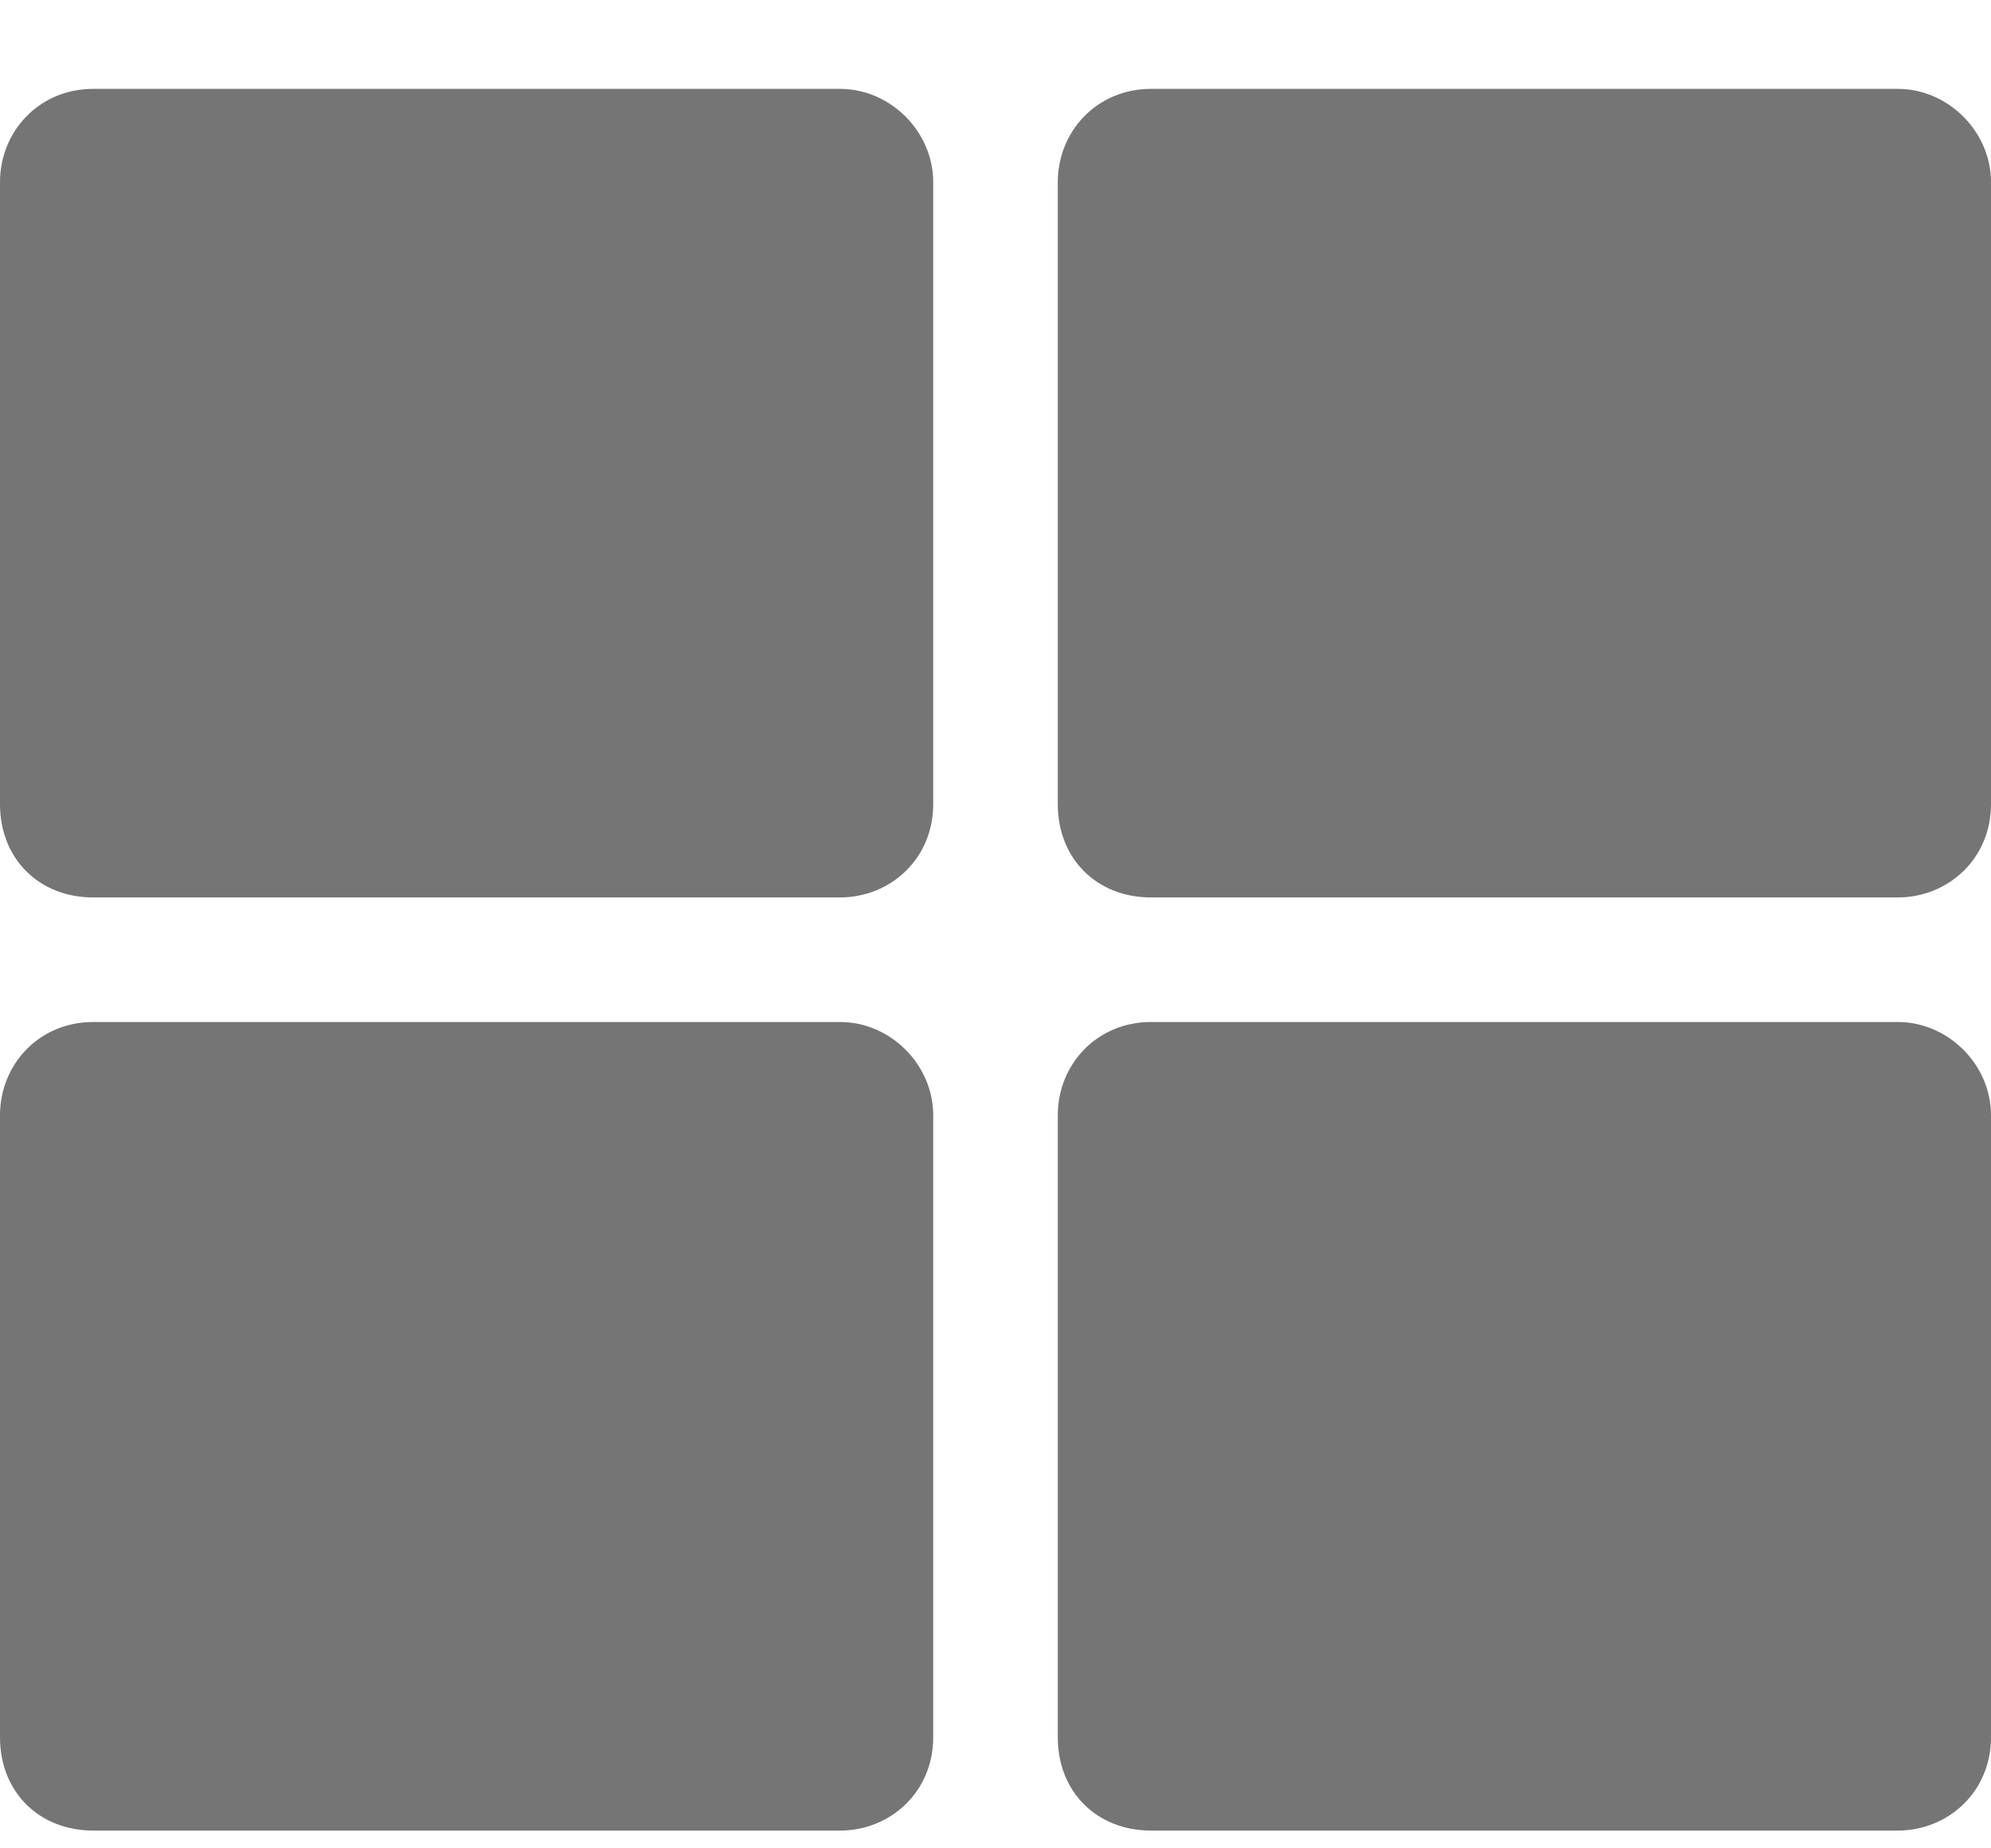 <svg width="14" height="13" viewBox="0 0 14 13" fill="none" xmlns="http://www.w3.org/2000/svg">
<path d="M8.094 0.625C7.711 0.625 7.438 0.926 7.438 1.281V5.656C7.438 6.039 7.711 6.312 8.094 6.312H13.344C13.699 6.312 14 6.039 14 5.656V1.281C14 0.926 13.699 0.625 13.344 0.625H8.094ZM5.906 0.625H0.656C0.273 0.625 0 0.926 0 1.281V5.656C0 6.039 0.273 6.312 0.656 6.312H5.906C6.262 6.312 6.562 6.039 6.562 5.656V1.281C6.562 0.926 6.262 0.625 5.906 0.625ZM0 7.844V12.219C0 12.602 0.273 12.875 0.656 12.875H5.906C6.262 12.875 6.562 12.602 6.562 12.219V7.844C6.562 7.488 6.262 7.188 5.906 7.188H0.656C0.273 7.188 0 7.488 0 7.844ZM8.094 12.875H13.344C13.699 12.875 14 12.602 14 12.219V7.844C14 7.488 13.699 7.188 13.344 7.188H8.094C7.711 7.188 7.438 7.488 7.438 7.844V12.219C7.438 12.602 7.711 12.875 8.094 12.875Z" fill="#757575"/>
</svg>
